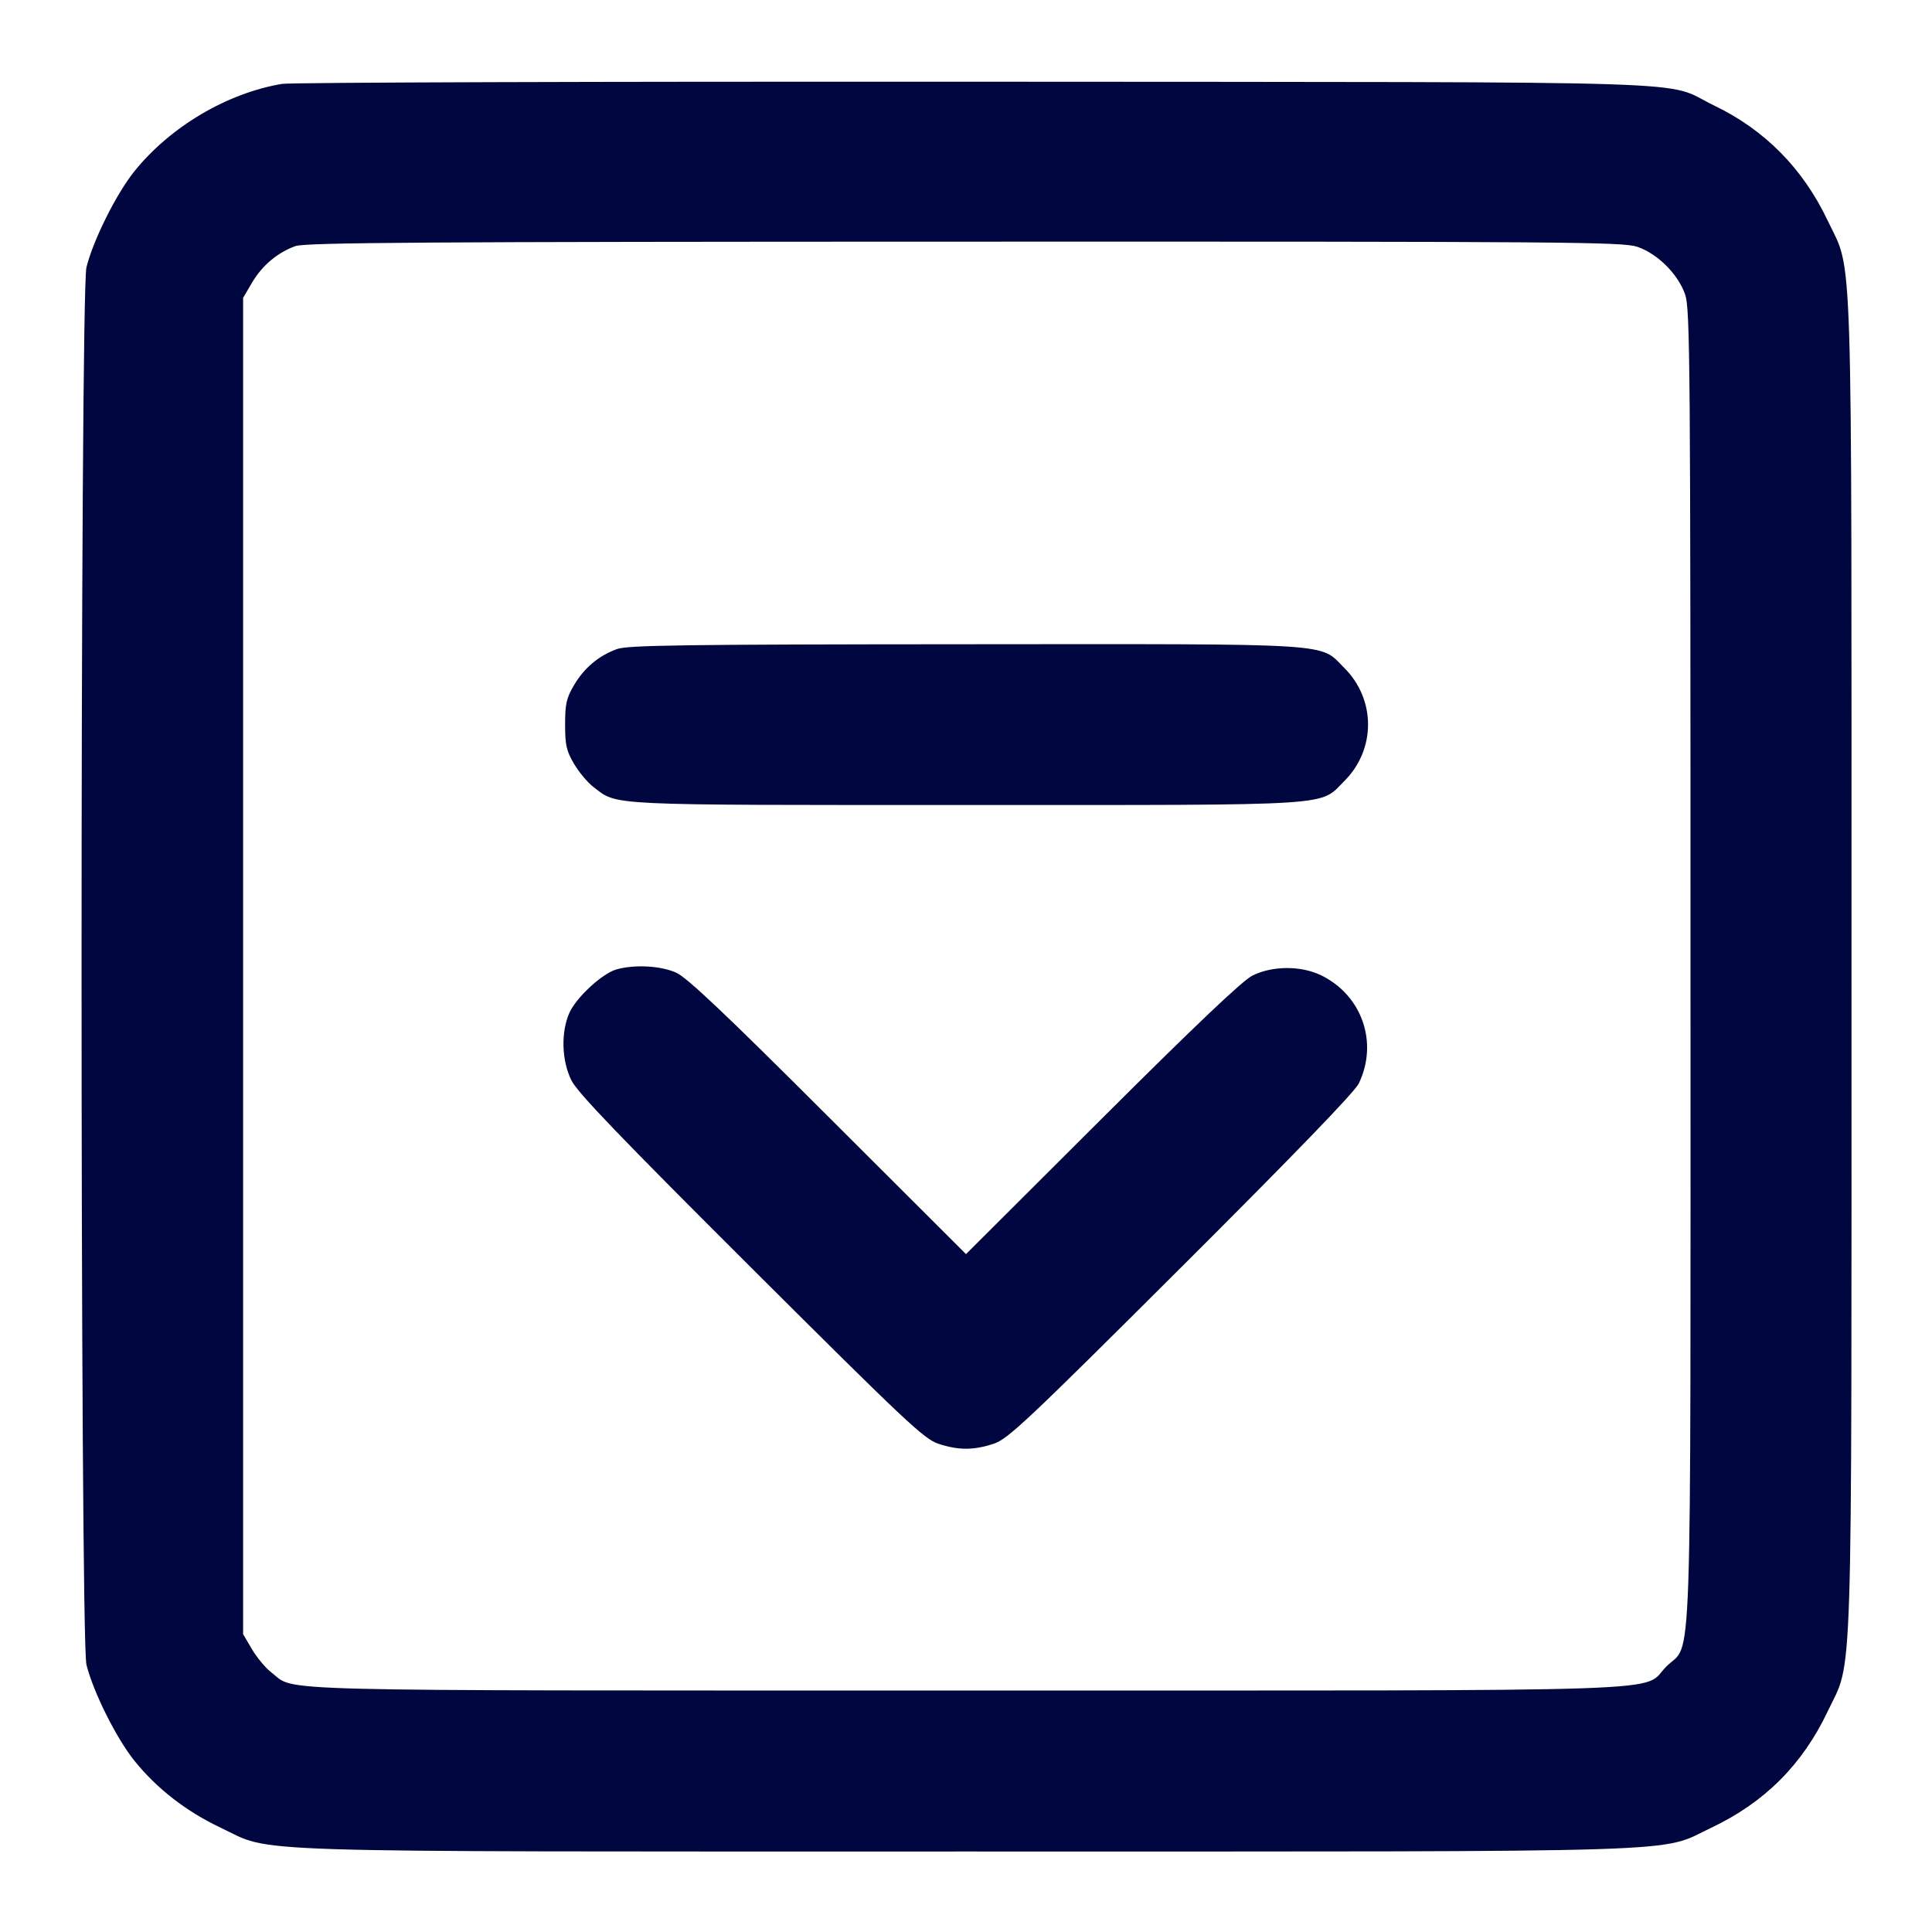 <svg xmlns="http://www.w3.org/2000/svg" width="24" height="24" fill="currentColor" class="mmi mmi-chevron-backlinesquare-down" viewBox="0 0 24 24"><path d="M3.503 1.042 C 2.818 1.158,2.117 1.573,1.670 2.127 C 1.445 2.407,1.159 2.980,1.074 3.320 C 0.993 3.647,0.993 20.353,1.074 20.680 C 1.159 21.020,1.445 21.593,1.670 21.873 C 1.950 22.220,2.312 22.501,2.740 22.704 C 3.409 23.021,2.760 23.000,12.000 23.000 C 21.240 23.000,20.591 23.021,21.260 22.704 C 21.920 22.391,22.391 21.920,22.704 21.260 C 23.021 20.591,23.000 21.240,23.000 12.000 C 23.000 2.760,23.021 3.409,22.704 2.740 C 22.398 2.095,21.924 1.614,21.296 1.312 C 20.634 0.993,21.532 1.022,12.120 1.015 C 7.489 1.012,3.611 1.024,3.503 1.042 M20.340 3.066 C 20.593 3.153,20.847 3.407,20.934 3.660 C 20.995 3.838,21.000 4.523,21.000 12.000 C 21.000 21.144,21.026 20.376,20.701 20.701 C 20.376 21.026,21.144 21.000,11.998 21.000 C 3.106 21.000,3.684 21.015,3.374 20.778 C 3.301 20.723,3.192 20.592,3.131 20.489 L 3.020 20.300 3.020 12.000 L 3.020 3.700 3.131 3.511 C 3.256 3.298,3.449 3.136,3.670 3.057 C 3.793 3.013,5.268 3.003,11.983 3.002 C 19.479 3.000,20.162 3.005,20.340 3.066 M7.664 8.063 C 7.436 8.146,7.257 8.297,7.131 8.511 C 7.036 8.672,7.020 8.744,7.020 9.000 C 7.020 9.256,7.036 9.328,7.131 9.489 C 7.192 9.592,7.301 9.723,7.374 9.778 C 7.677 10.009,7.484 10.000,11.998 10.000 C 16.663 10.000,16.384 10.018,16.701 9.701 C 17.092 9.310,17.092 8.690,16.701 8.299 C 16.384 7.982,16.666 8.000,11.983 8.003 C 8.474 8.005,7.795 8.015,7.664 8.063 M7.656 12.043 C 7.480 12.094,7.162 12.388,7.075 12.578 C 6.966 12.819,6.976 13.176,7.099 13.422 C 7.174 13.573,7.709 14.130,9.329 15.745 C 11.253 17.663,11.479 17.876,11.657 17.935 C 11.906 18.017,12.094 18.017,12.343 17.935 C 12.521 17.876,12.747 17.664,14.671 15.745 C 16.070 14.350,16.829 13.565,16.879 13.460 C 17.125 12.951,16.919 12.362,16.410 12.115 C 16.160 11.994,15.805 11.996,15.558 12.119 C 15.436 12.180,14.854 12.732,13.690 13.893 L 12.000 15.579 10.290 13.872 C 9.005 12.588,8.535 12.144,8.400 12.083 C 8.208 11.996,7.878 11.979,7.656 12.043 " fill="#000640" stroke="none" fill-rule="evenodd"></path></svg>